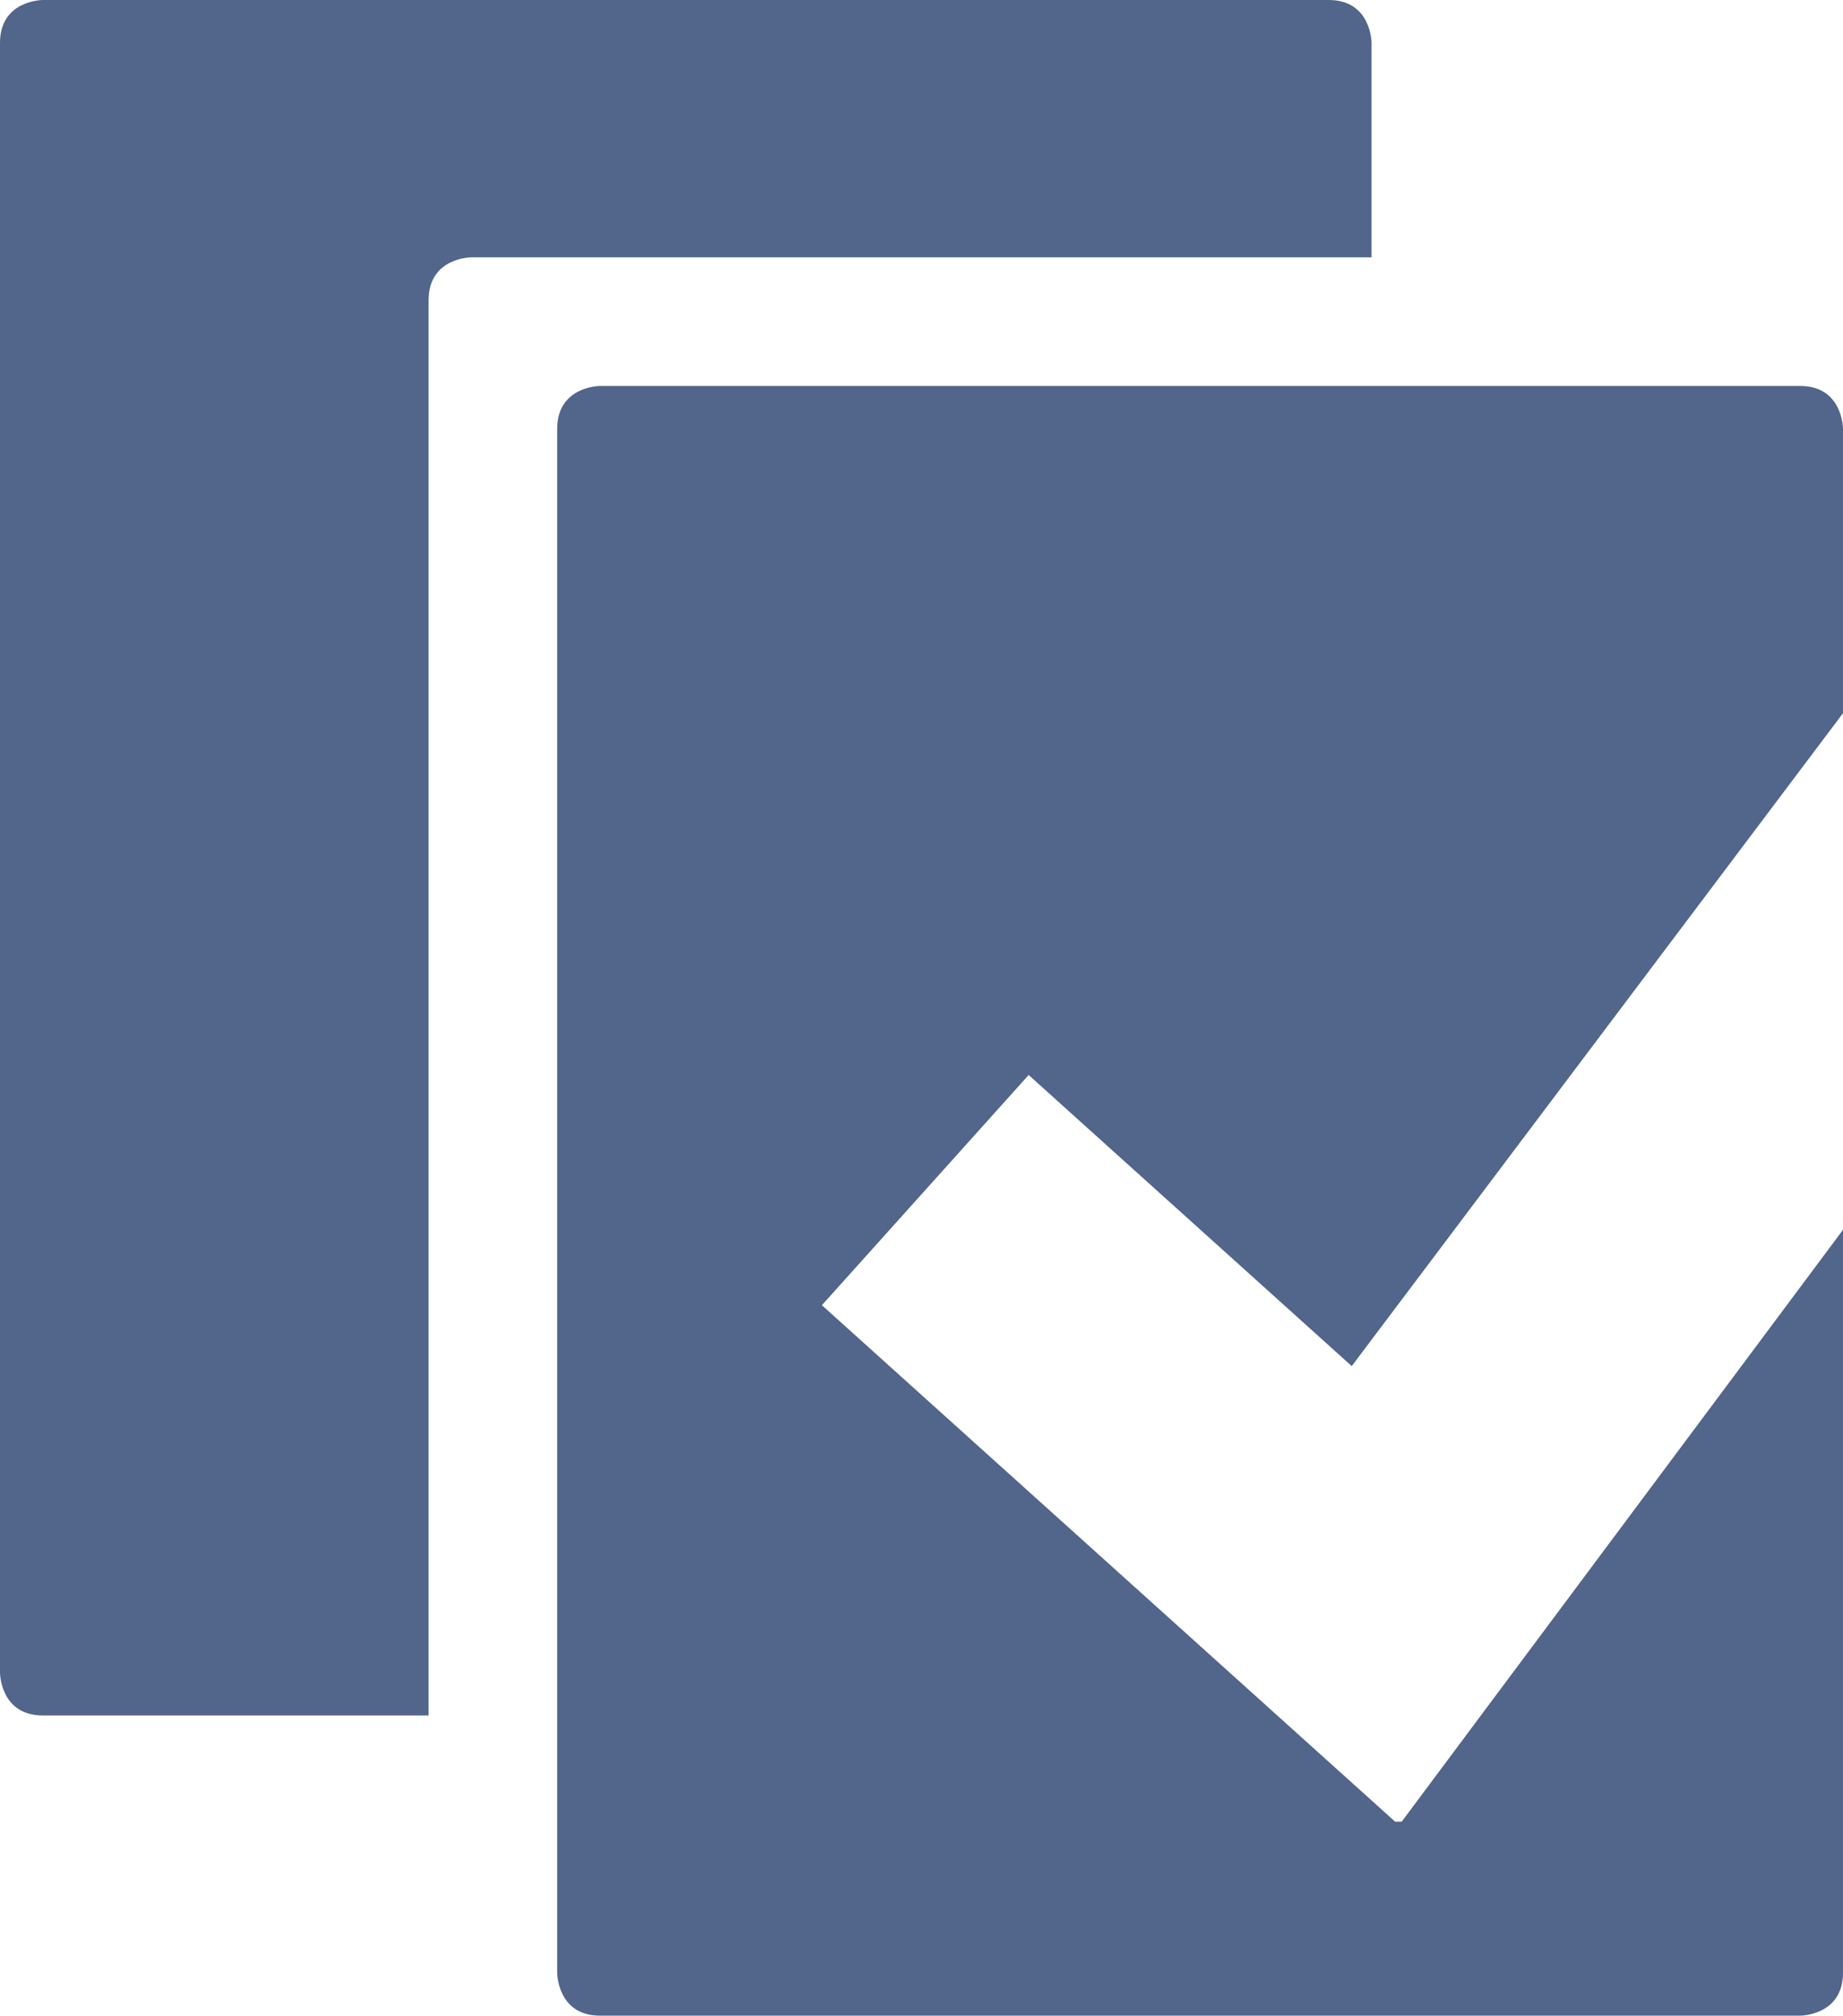 <svg id="Layer_1" data-name="Layer 1" xmlns="http://www.w3.org/2000/svg" xmlns:xlink="http://www.w3.org/1999/xlink" viewBox="0 0 215 235"><defs><style>.cls-1{fill:none;}.cls-2{clip-path:url(#clip-path);}.cls-3{fill:#52658b;}</style><clipPath id="clip-path" transform="translate(-50 -40)"><rect class="cls-1" x="50" y="40" width="215" height="235"/></clipPath></defs><g class="cls-2"><path class="cls-3" d="M210,70V45s0-5-5-5H55s-5,0-5,5V235s0,5,5,5h45V75c0-5,5-5,5-5Z" transform="translate(-50 -40)"/><path class="cls-3" d="M265,123.15V90s0-5-5-5H120s-5,0-5,5V270s0,5,5,5H260s5,0,5-5V183.38l-51.48,69-.77,0h0l-66.87-60.21L170,165.33l37.69,33.94Z" transform="translate(-50 -40)"/></g></svg>
